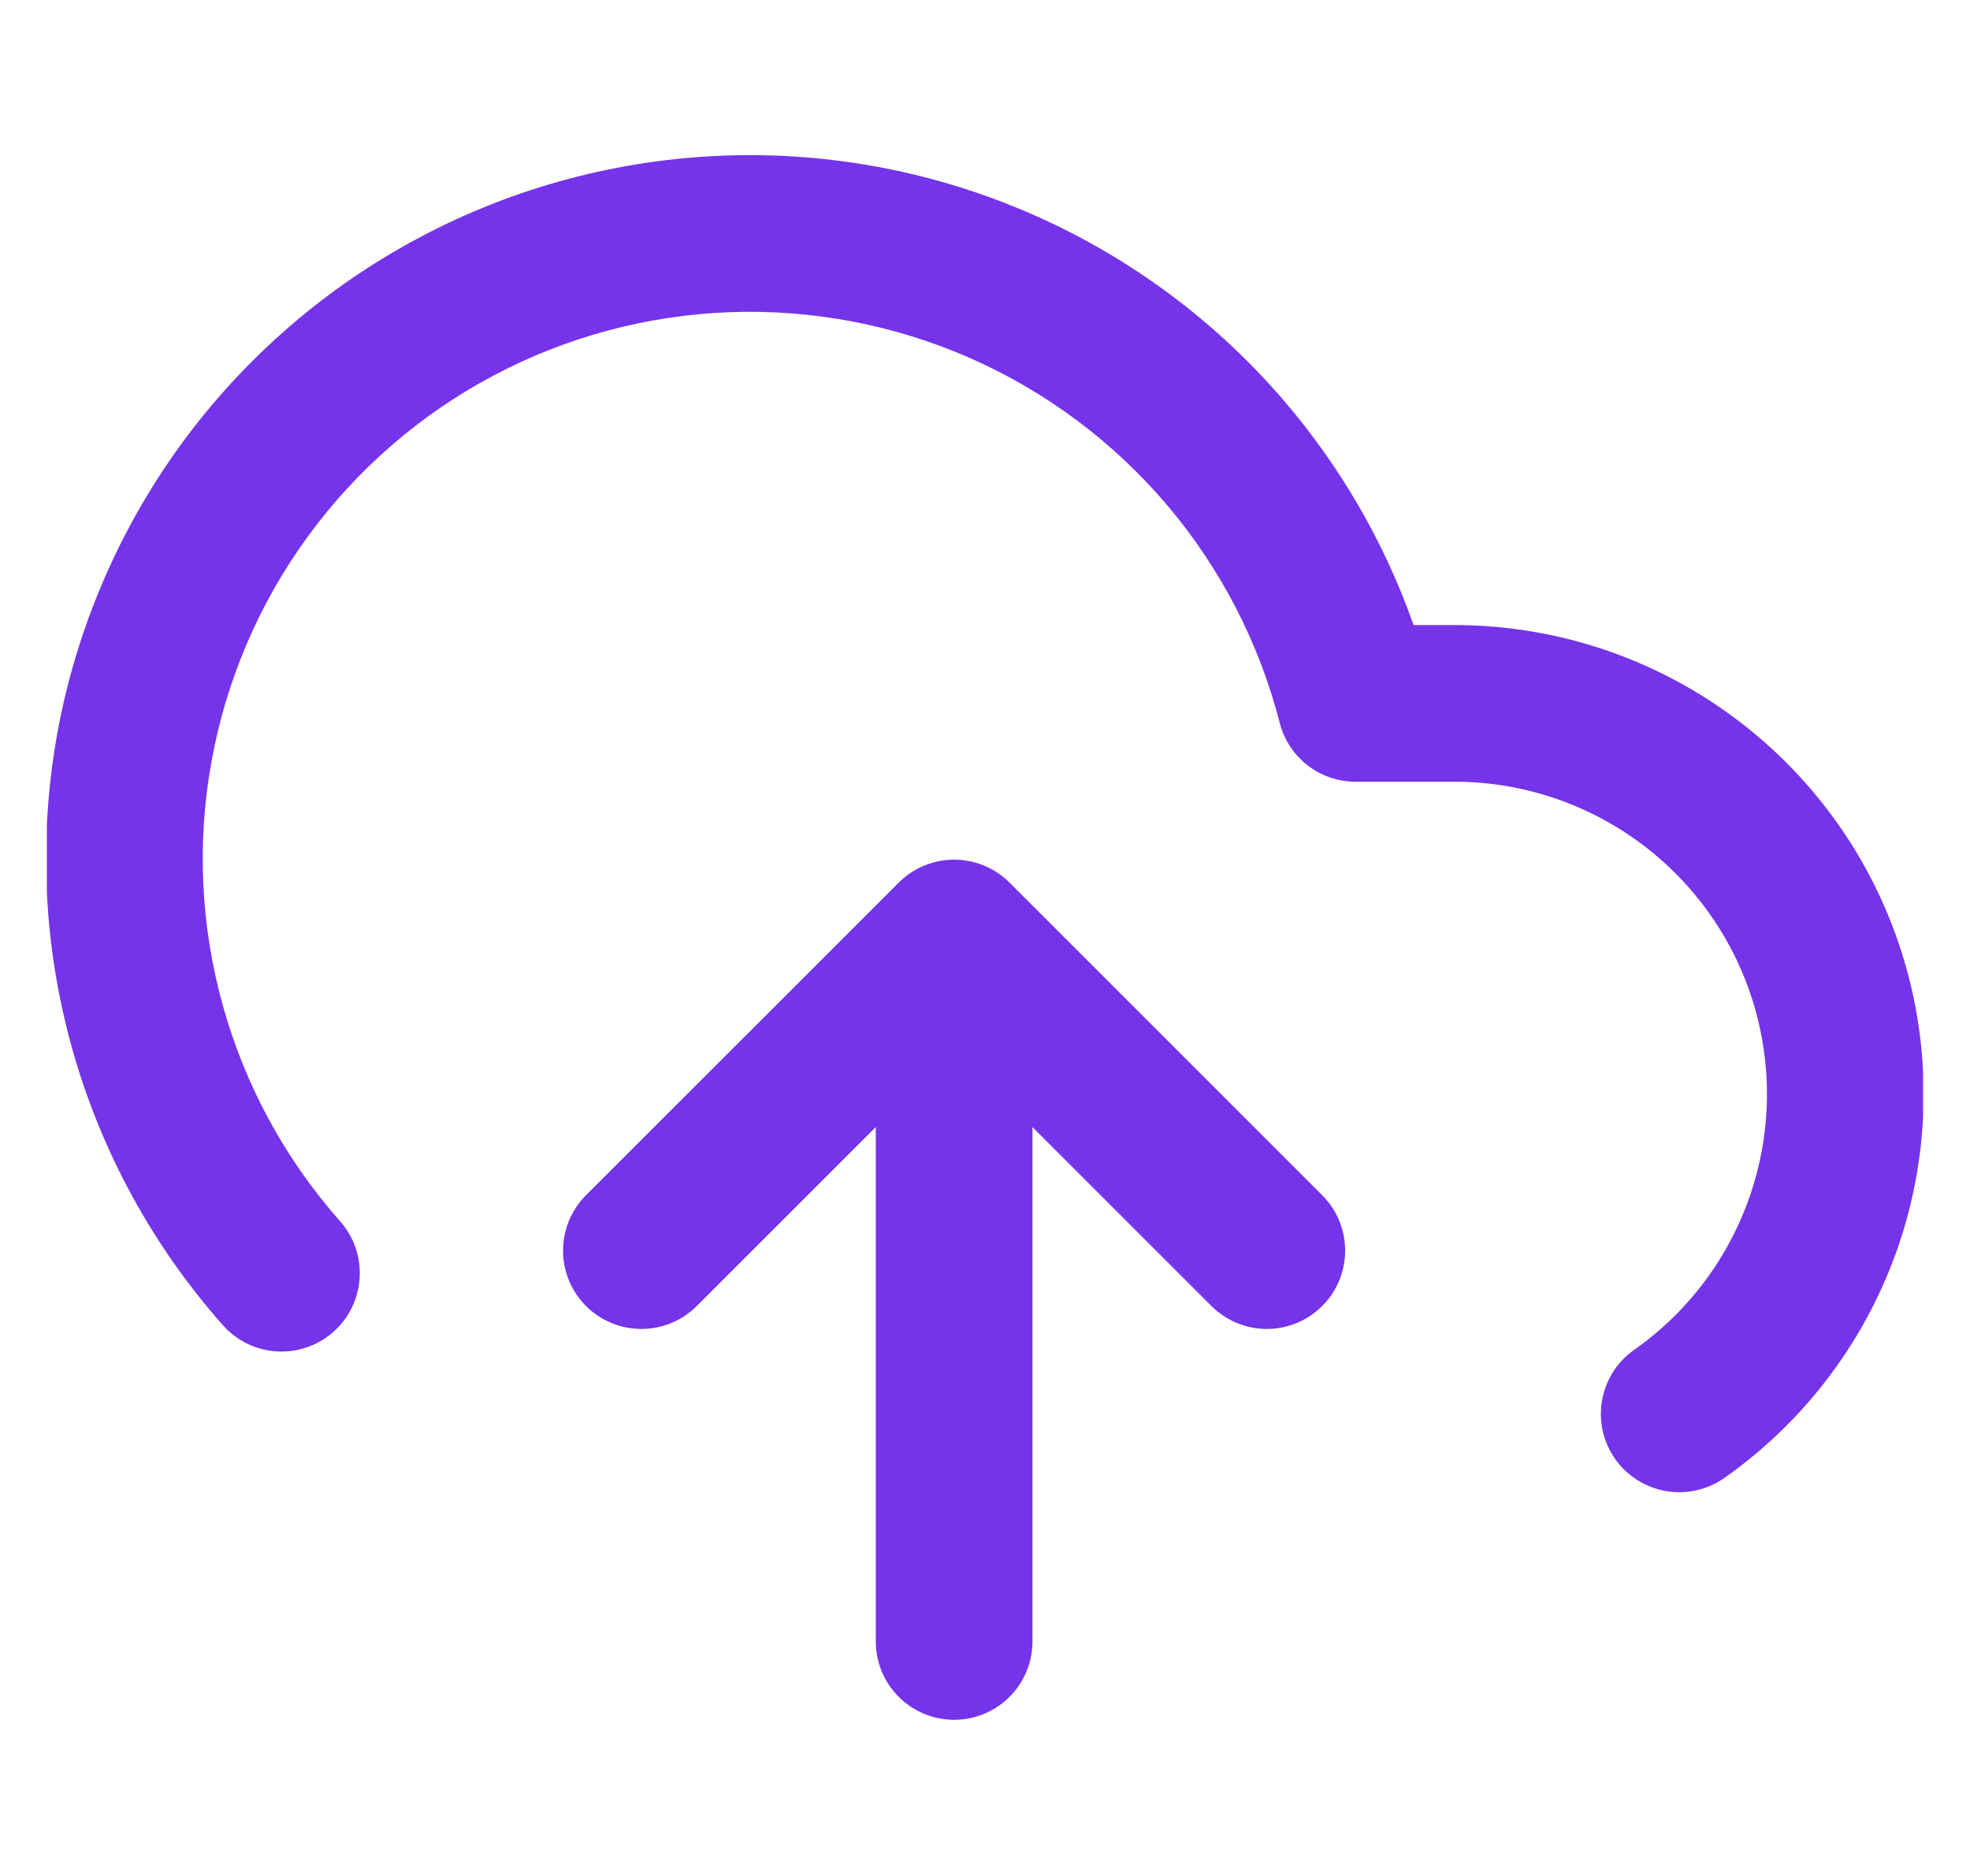 <svg width="21" height="20" viewBox="0 0 21 20" fill="none" xmlns="http://www.w3.org/2000/svg">
<g clip-path="url(#clip0_7755_44404)">
<path d="M13.504 13.333L10.171 10M10.171 10L6.837 13.333M10.171 10L10.171 17.5" stroke="#7533EA" stroke-width="1.67" stroke-linecap="round" stroke-linejoin="round"/>
<path fill-rule="evenodd" clip-rule="evenodd" d="M11.024 2.294C9.986 1.835 8.857 1.618 7.723 1.659C6.589 1.7 5.479 1.997 4.477 2.529C3.475 3.061 2.606 3.813 1.936 4.729C1.267 5.646 0.814 6.702 0.611 7.818C0.409 8.935 0.463 10.083 0.768 11.175C1.074 12.268 1.623 13.278 2.375 14.127C2.681 14.473 3.208 14.505 3.554 14.199C3.899 13.894 3.931 13.366 3.626 13.021C3.041 12.36 2.614 11.575 2.377 10.726C2.139 9.876 2.097 8.984 2.255 8.116C2.412 7.248 2.764 6.427 3.285 5.715C3.805 5.003 4.48 4.418 5.26 4.004C6.039 3.591 6.902 3.36 7.783 3.328C8.665 3.296 9.542 3.465 10.349 3.821C11.156 4.178 11.871 4.713 12.442 5.386C13.012 6.059 13.422 6.852 13.642 7.707C13.736 8.076 14.069 8.334 14.45 8.334H15.5L15.501 8.334C16.209 8.333 16.899 8.559 17.471 8.977C18.042 9.395 18.466 9.984 18.68 10.659C18.894 11.335 18.887 12.06 18.66 12.731C18.434 13.402 17.999 13.984 17.42 14.391C17.043 14.656 16.952 15.177 17.217 15.554C17.483 15.931 18.003 16.022 18.381 15.757C19.25 15.146 19.902 14.273 20.243 13.265C20.583 12.258 20.593 11.168 20.272 10.155C19.951 9.141 19.315 8.257 18.457 7.629C17.599 7.001 16.563 6.663 15.5 6.664L14.928 6.296C14.631 5.575 14.222 4.904 13.716 4.306C12.982 3.44 12.062 2.752 11.024 2.294ZM14.928 6.296L7.723 1.659L14.928 6.296C14.928 6.296 14.928 6.296 14.928 6.296ZM14.928 6.296L15.5 6.664L15.069 6.664C15.025 6.54 14.978 6.417 14.928 6.296Z" fill="#7533EA"/>
</g>
<defs>
<clipPath id="clip0_7755_44404">
<rect width="20" height="20" fill="white" transform="translate(0.5)"/>
</clipPath>
</defs>
</svg>
